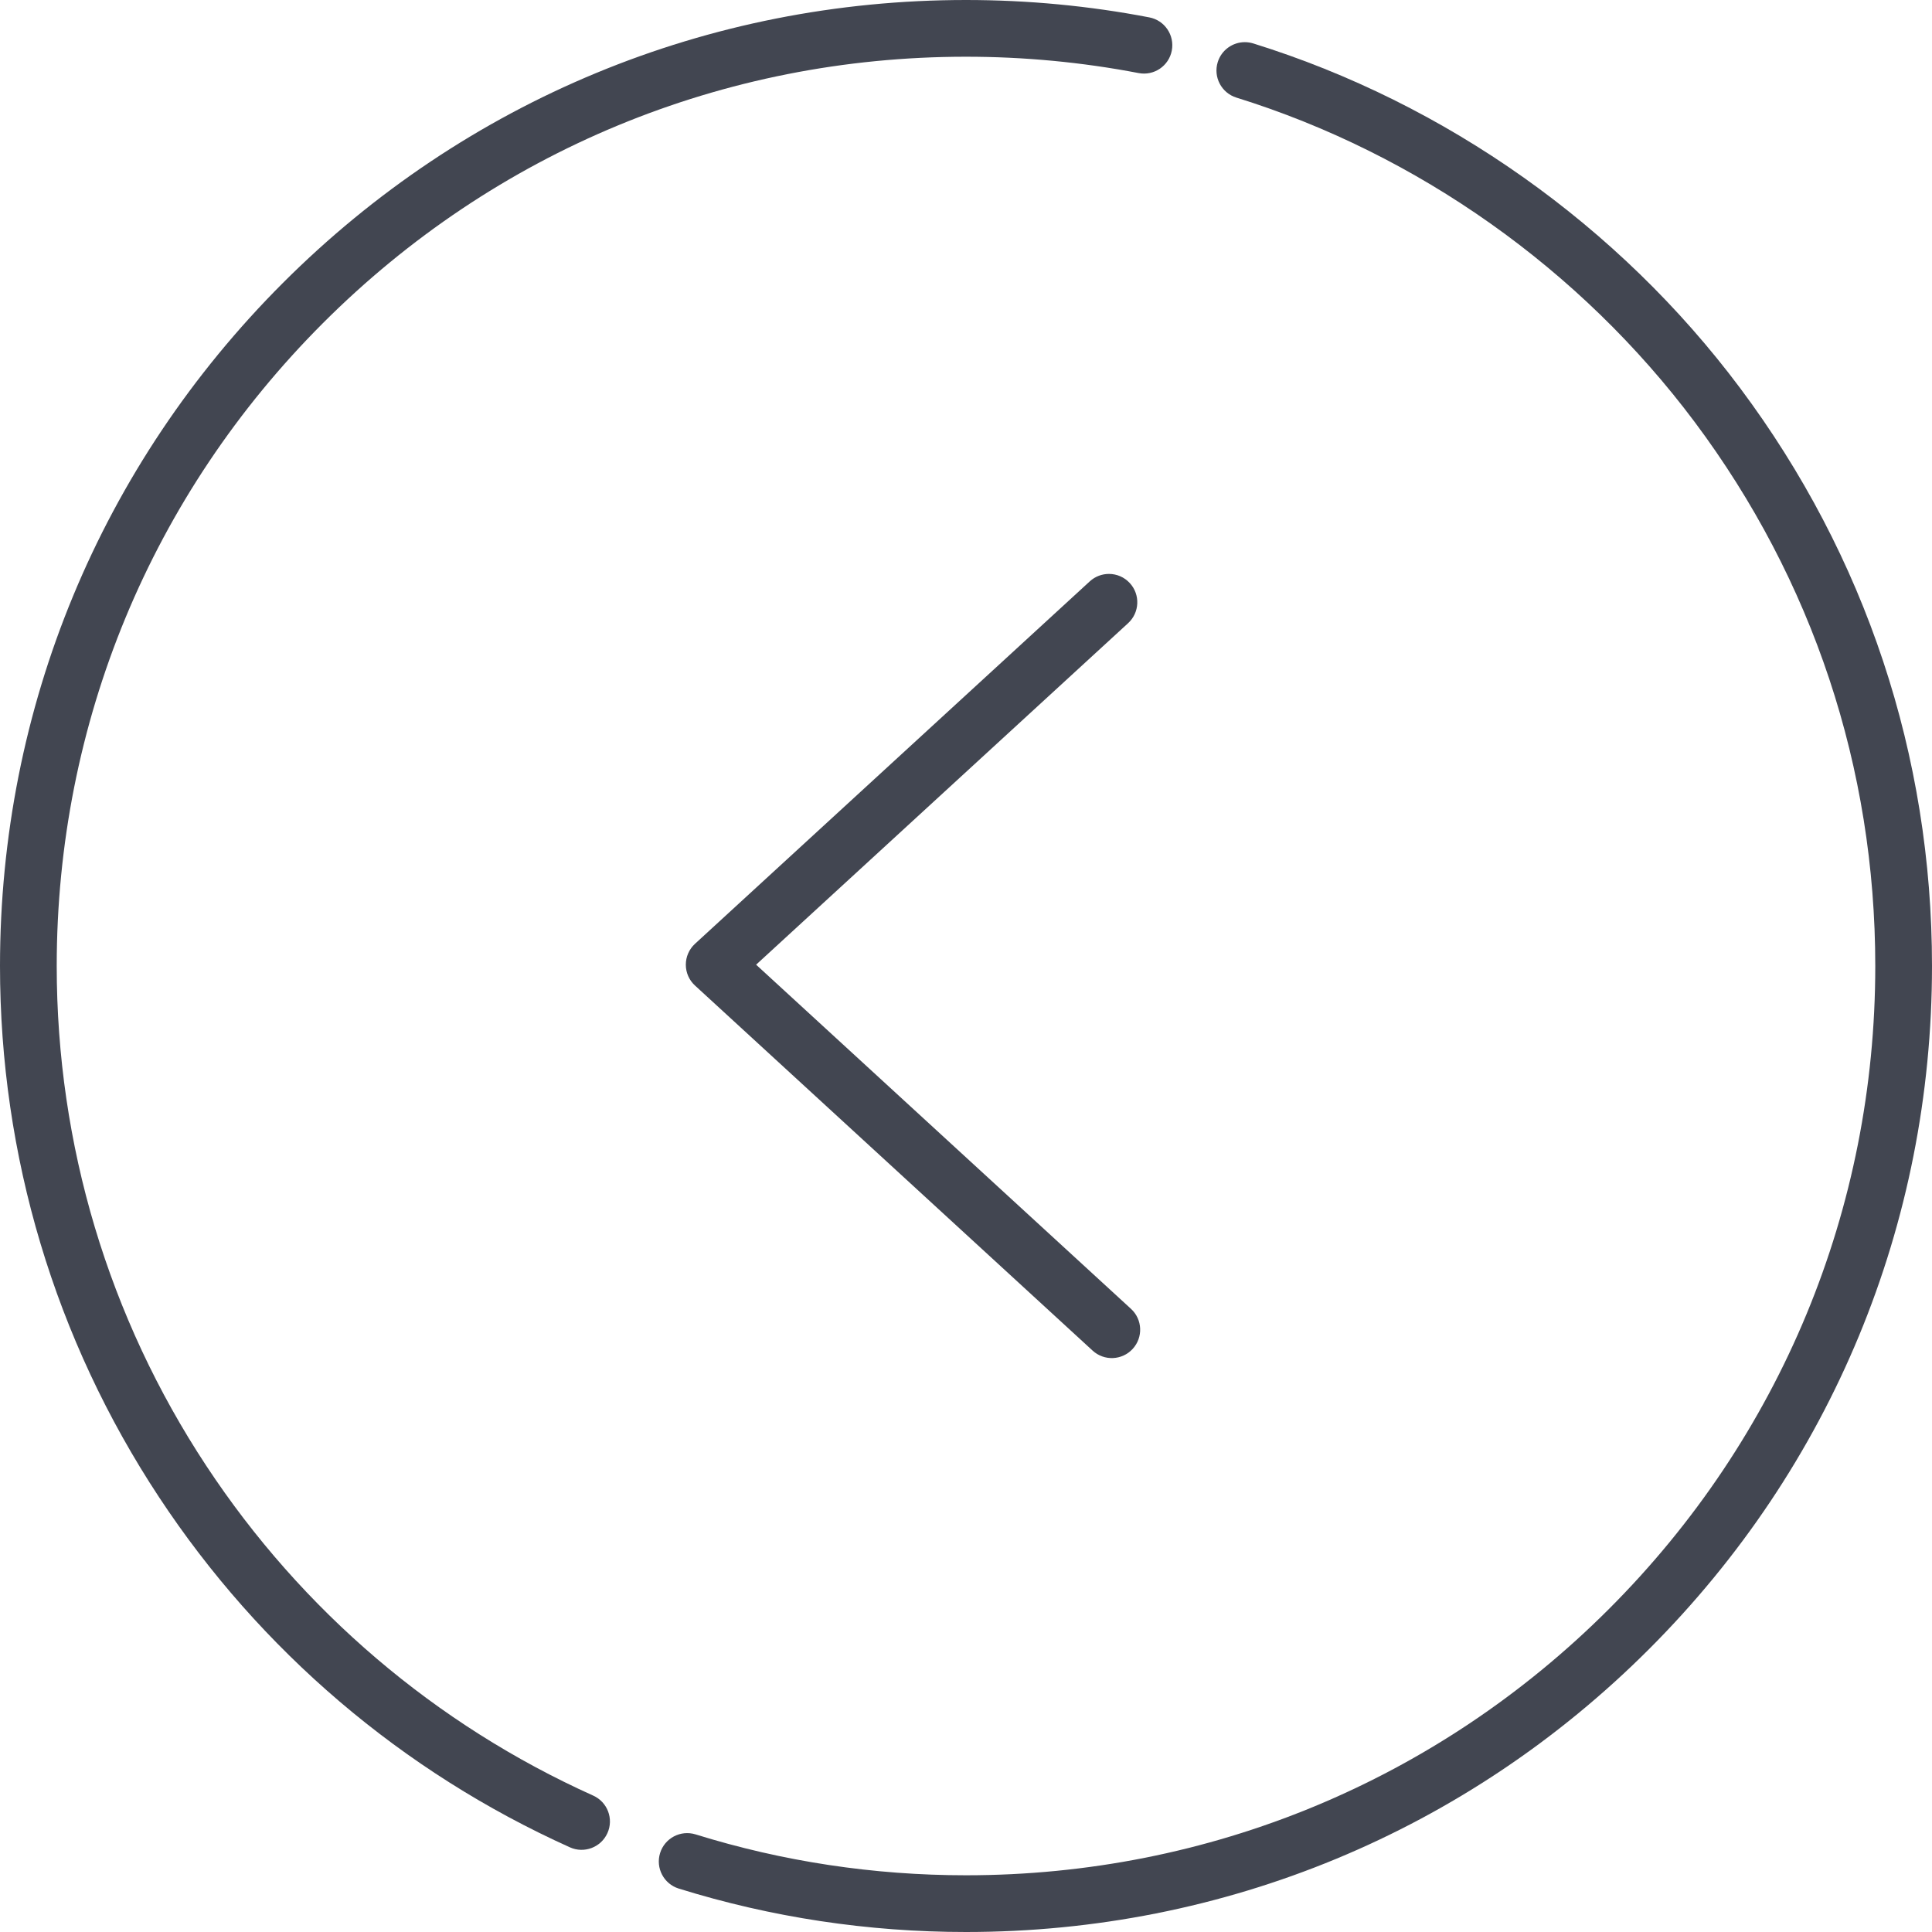 <svg width="50" height="50" viewBox="0 0 50 50" fill="none" xmlns="http://www.w3.org/2000/svg">
<g clip-path="url(#clip0)">
<path d="M17.566 48.876C19.964 49.622 22.465 50 25 50C31.678 50 37.956 47.4 42.678 42.678C47.4 37.956 50 31.678 50 25C50 19.559 48.282 14.387 45.033 10.042C41.892 5.841 37.417 2.674 32.434 1.124C32.361 1.102 32.288 1.091 32.216 1.091C31.903 1.091 31.613 1.293 31.515 1.607C31.395 1.994 31.611 2.405 31.998 2.526C36.688 3.984 40.9 6.966 43.858 10.921C46.916 15.01 48.532 19.878 48.532 25C48.532 31.286 46.084 37.195 41.64 41.64C37.195 46.084 31.286 48.532 25 48.532C22.613 48.532 20.259 48.176 18.002 47.474C17.614 47.354 17.204 47.57 17.083 47.957C16.963 48.344 17.179 48.756 17.566 48.876Z" fill="#424651"/>
<path d="M4.115 38.745C6.738 42.724 10.416 45.858 14.75 47.809C15.119 47.975 15.554 47.81 15.72 47.441C15.887 47.071 15.722 46.637 15.352 46.47C11.272 44.634 7.81 41.684 5.34 37.937C2.807 34.096 1.468 29.622 1.468 25C1.468 18.714 3.916 12.805 8.36 8.36C12.805 3.915 18.714 1.468 25 1.468C26.502 1.468 28.005 1.61 29.467 1.891C29.866 1.968 30.25 1.707 30.326 1.309C30.402 0.911 30.142 0.526 29.744 0.45C28.191 0.151 26.595 0 25 0C18.322 0 12.044 2.6 7.322 7.322C2.6 12.044 1.90735e-06 18.322 1.90735e-06 25C1.90735e-06 29.91 1.423 34.663 4.115 38.745Z" fill="#424651"/>
<path d="M17.987 25.506L28.277 34.954C28.576 35.228 29.04 35.208 29.314 34.909C29.588 34.611 29.569 34.147 29.27 33.873L19.568 24.966L29.196 16.127C29.494 15.853 29.514 15.389 29.24 15.091C29.095 14.933 28.898 14.853 28.699 14.853C28.522 14.853 28.344 14.917 28.203 15.046L17.987 24.425C17.835 24.564 17.749 24.761 17.749 24.966C17.749 25.172 17.835 25.368 17.987 25.506Z" fill="#424651"/>
</g>
<defs>
<clipPath id="clip0">
<rect width="50" height="50" fill="white" transform="translate(50 50) rotate(-180)"/>
</clipPath>
</defs>
</svg>
